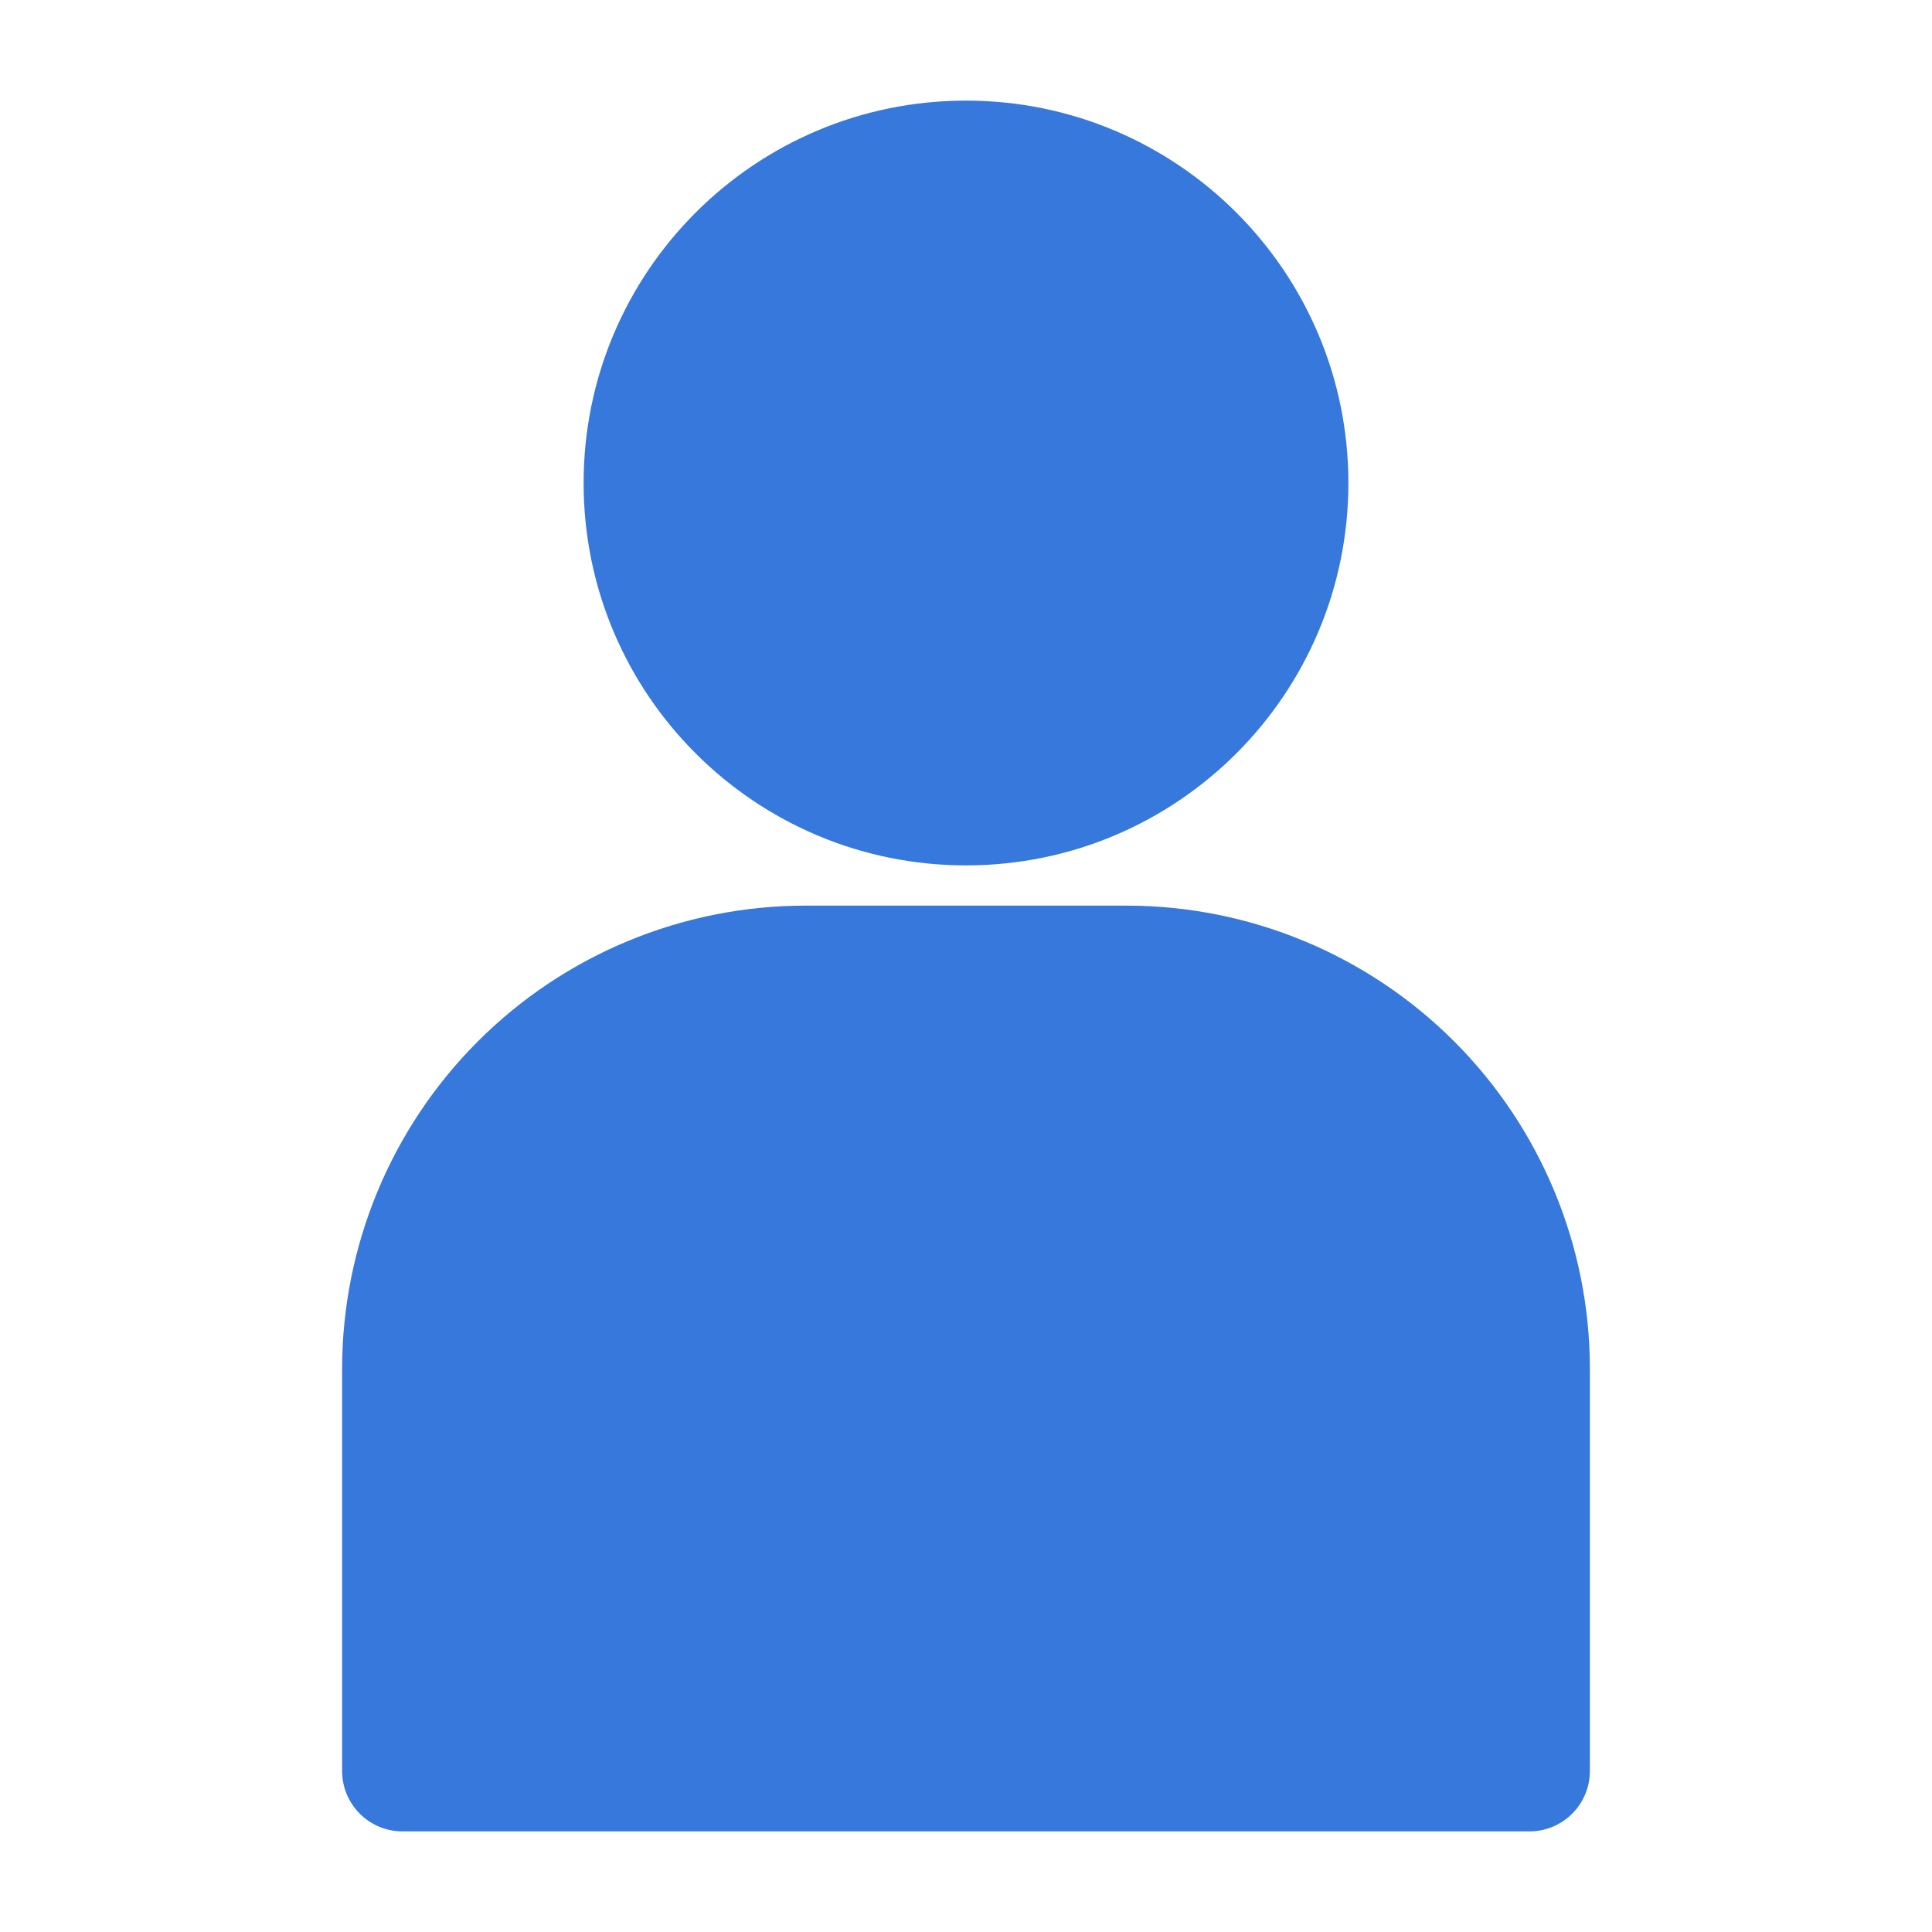 <svg width="40" height="40" viewBox="0 0 40 40" fill="none" xmlns="http://www.w3.org/2000/svg">
<path d="M20 17.917C24.372 17.917 27.917 14.372 27.917 10C27.917 5.628 24.372 2.083 20 2.083C15.628 2.083 12.083 5.628 12.083 10C12.083 14.372 15.628 17.917 20 17.917Z" fill="#3678DC"/>
<path d="M23.333 18.75H16.667C14.126 18.753 11.69 19.764 9.894 21.56C8.097 23.357 7.086 25.793 7.083 28.333V36.667C7.083 36.998 7.215 37.316 7.449 37.551C7.684 37.785 8.002 37.917 8.333 37.917H31.667C31.998 37.917 32.316 37.785 32.55 37.551C32.785 37.316 32.917 36.998 32.917 36.667V28.333C32.914 25.793 31.903 23.357 30.106 21.56C28.31 19.764 25.874 18.753 23.333 18.75Z" fill="#3678DC"/>
</svg>
